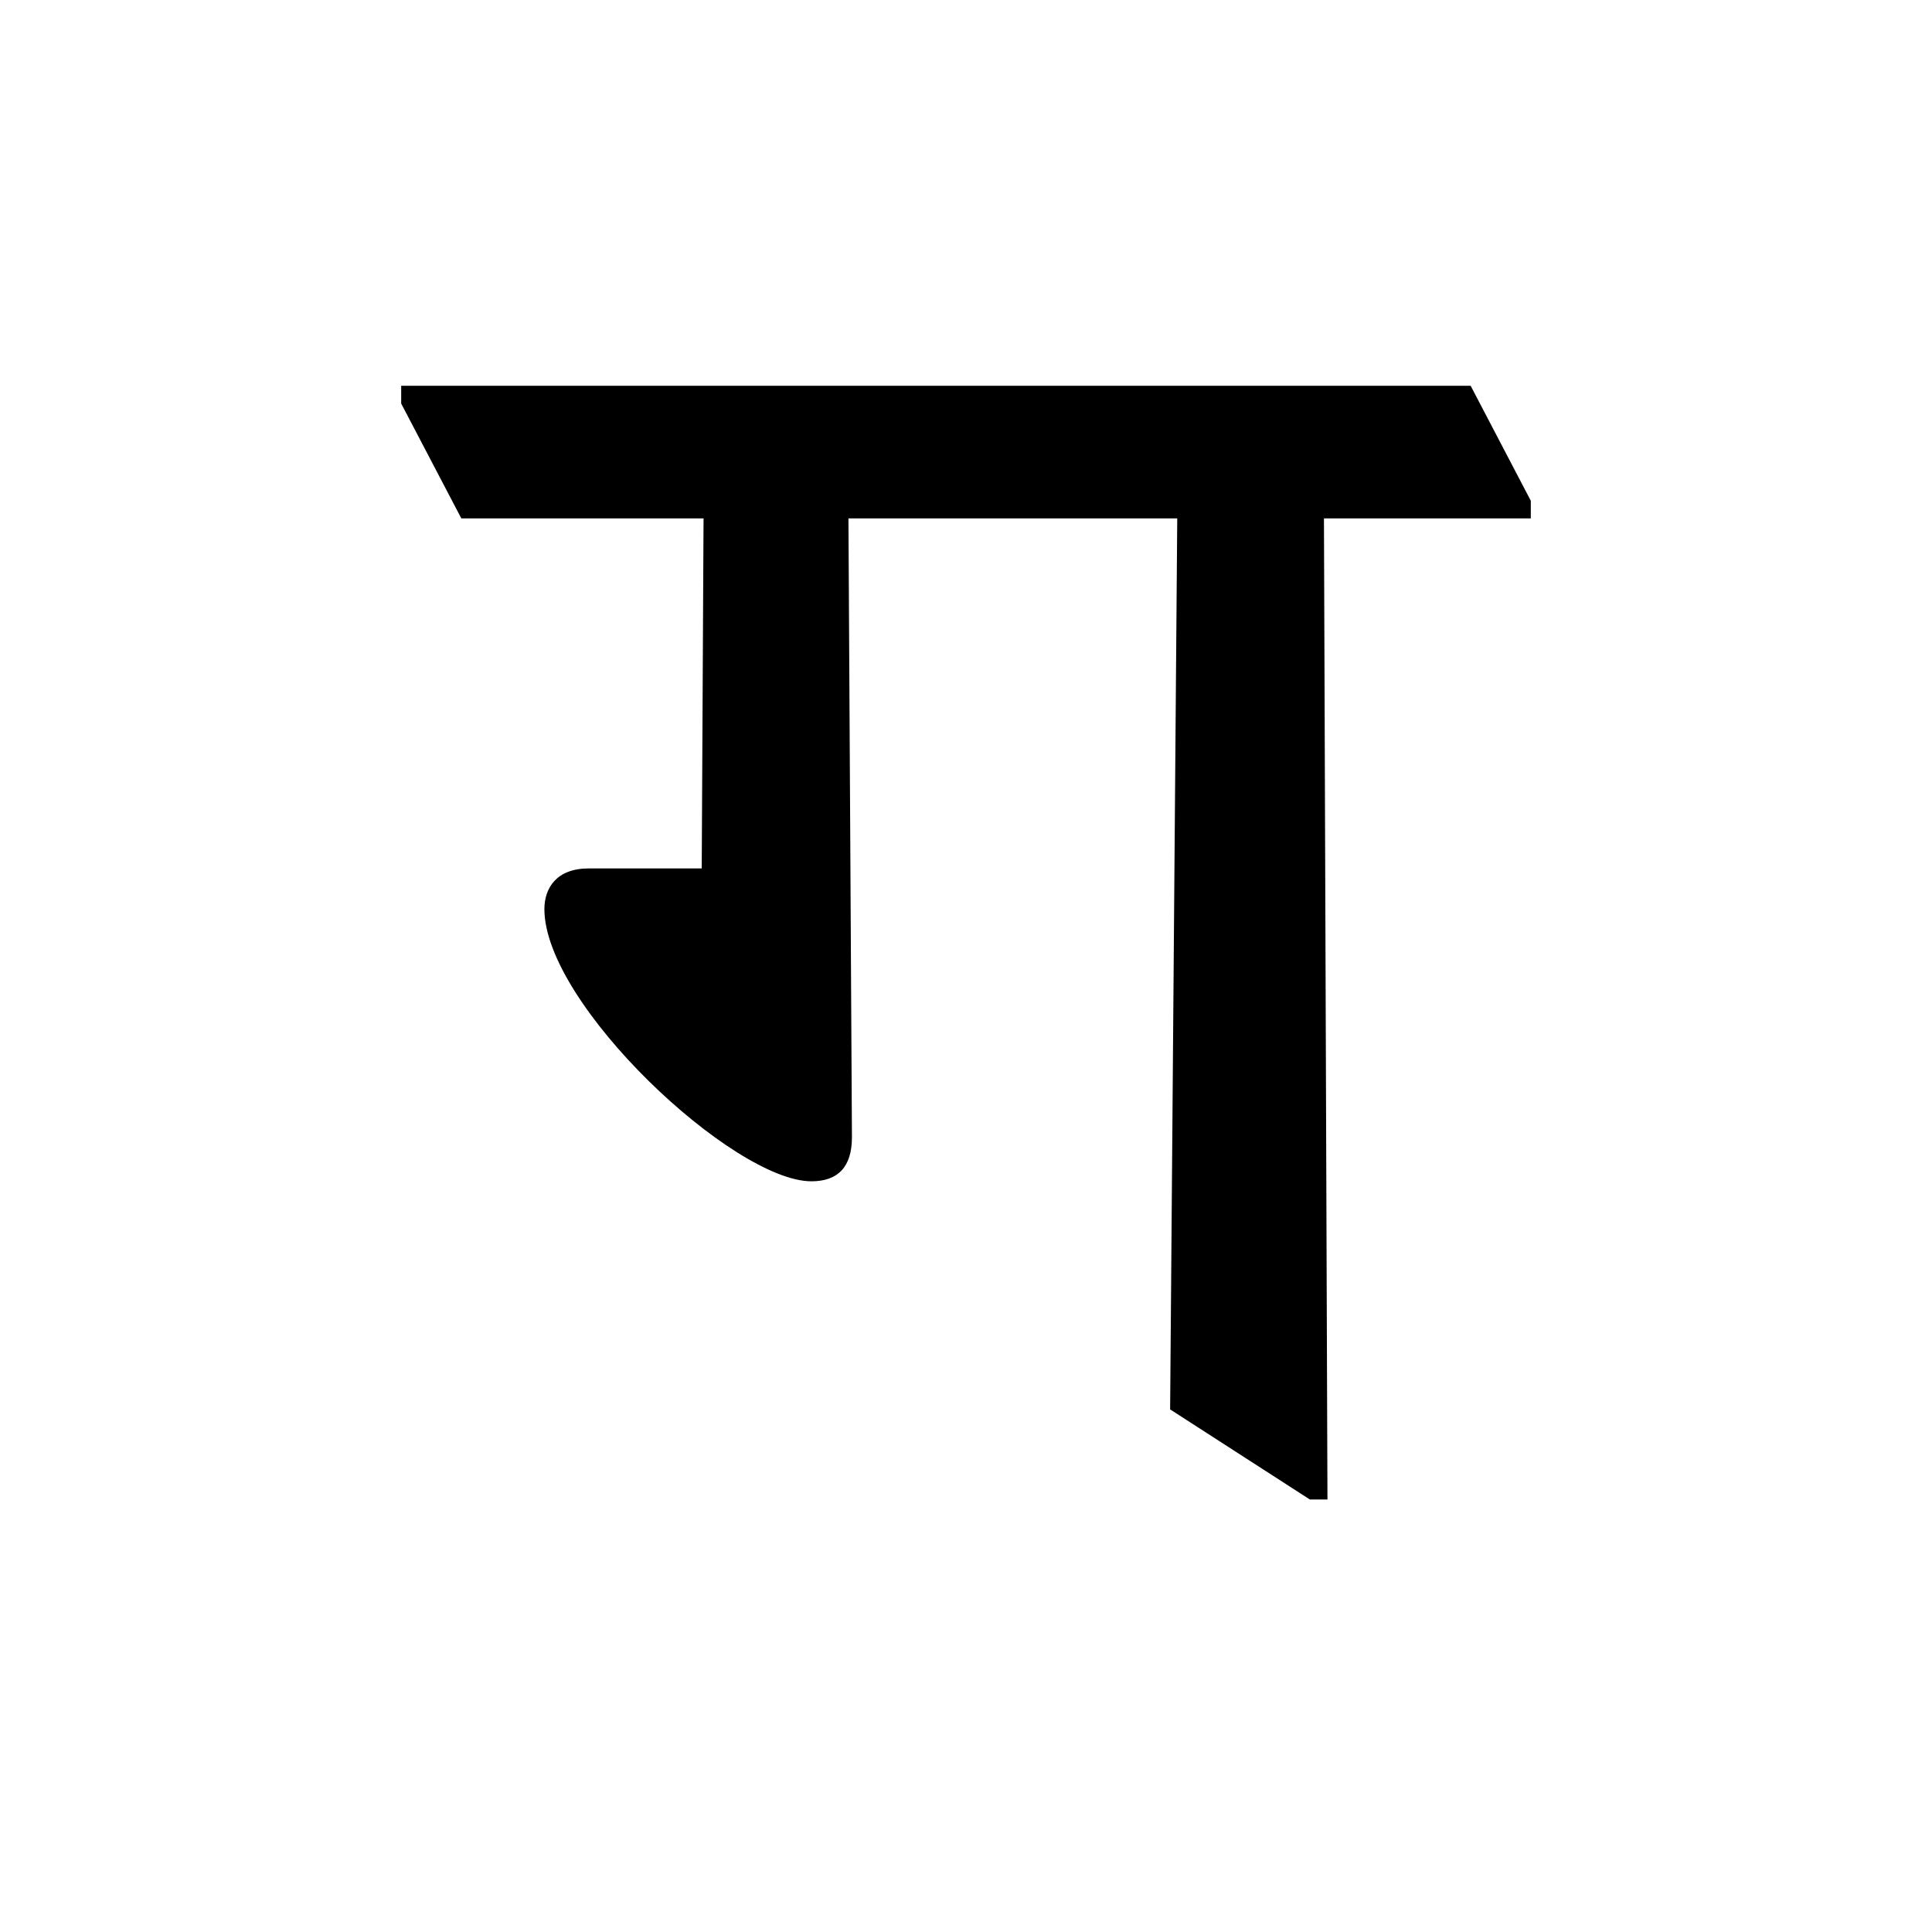 <?xml version='1.0' encoding='UTF-8'?>
<svg xmlns="http://www.w3.org/2000/svg" xmlns:xlink="http://www.w3.org/1999/xlink" width="250px" height="250px" viewBox="0 0 250 250" y="0px" x="0px" enable-background="new 0 0 250 250"><defs><symbol overflow="visible" id="948f723aa"><path d="M51.469-124.672h42.547L93.094-9.375l18.078 11.656h2.281L113-124.672h26.766v-2.281l-7.782-14.875H-6.406v2.297l7.781 14.86h31.344l-.235 45.296h-14.64c-4.125 0-5.719 2.516-5.719 5.266 0 12.343 24.469 35.218 34.547 35.218 3.422 0 5.25-1.828 5.25-5.718zm0 0"/></symbol></defs><use xlink:href="#948f723aa" x="58.319" y="191.75"/></svg>